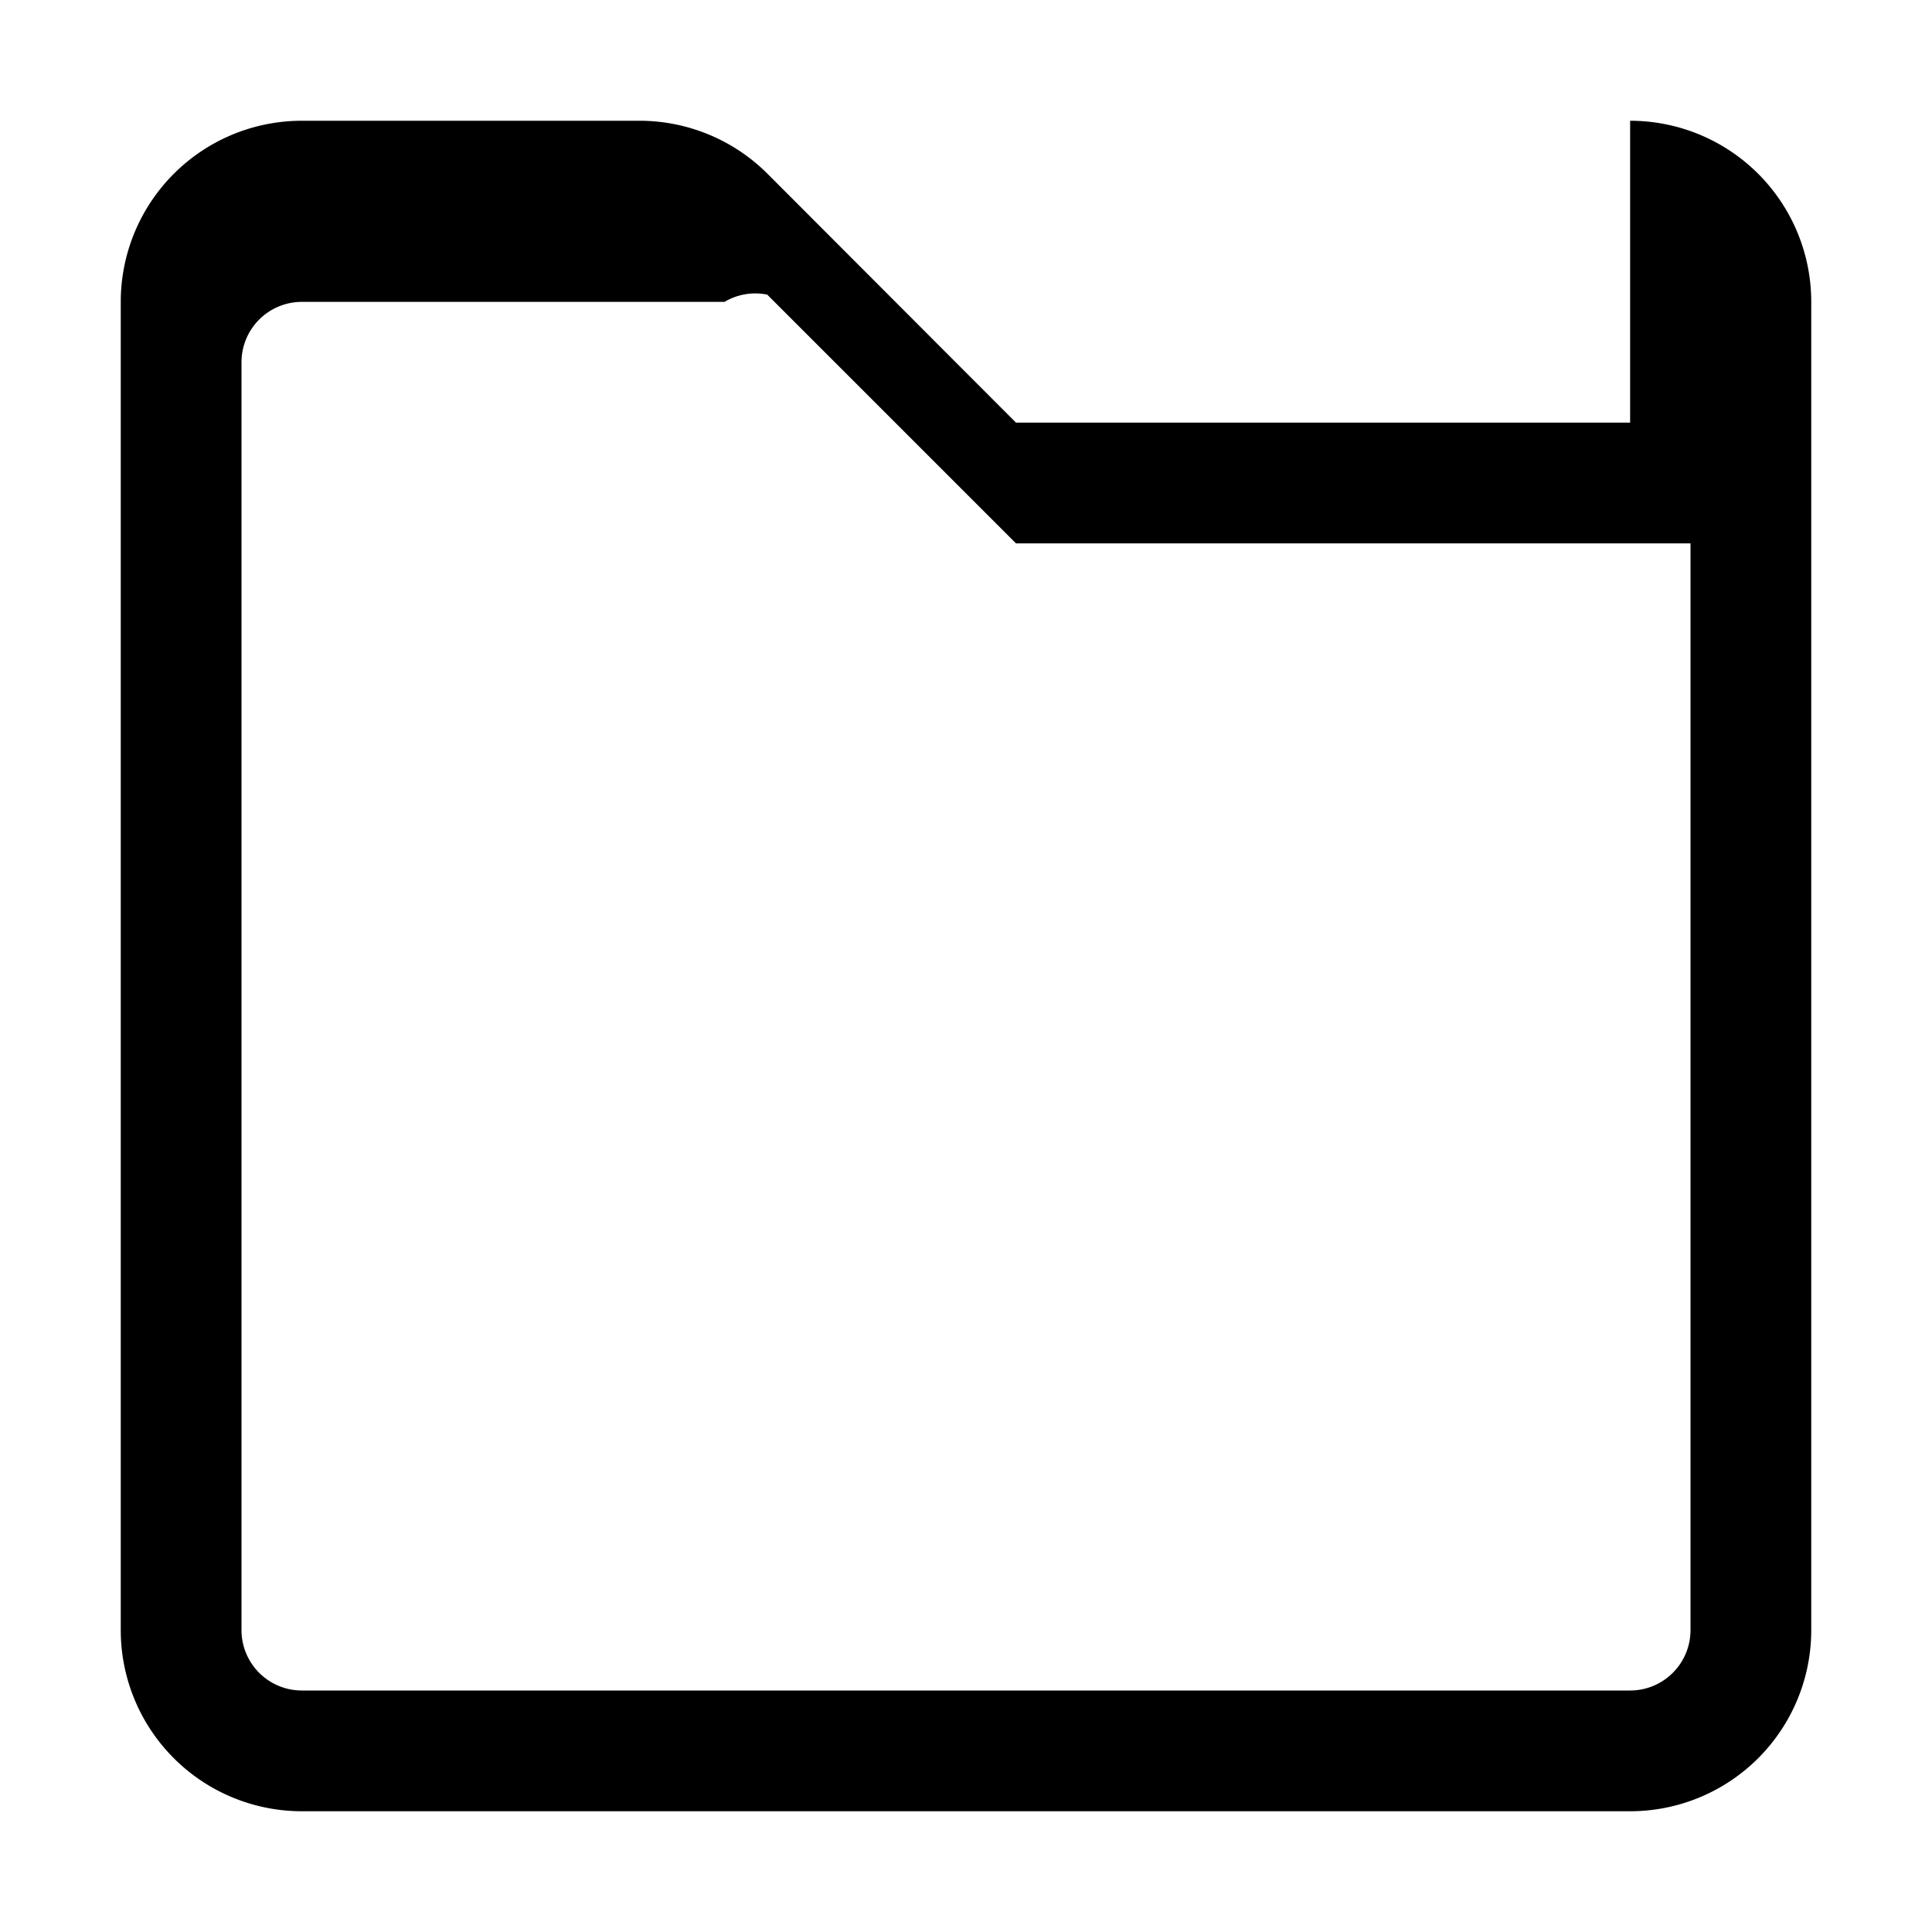 <svg width="16" height="16" viewBox="0 0 16 16" xmlns="http://www.w3.org/2000/svg">
  <path d="M13.5 1a1.5 1.5 0 0 1 1.5 1.5v11a1.5 1.5 0 0 1-1.5 1.5h-11A1.5 1.5 0 0 1 1 13.5v-11A1.5 1.5 0 0 1 2.5 1h2.797a1.5 1.5 0 0 1 1.06.44L8.414 3.5H13.5zM2 2.5v11a.5.5 0 0 0 .5.5h11a.5.5 0 0 0 .5-.5v-9H8.414L6.354 2.44A.5.5 0 0 0 6 2.5H2.5a.5.5 0 0 0-.5.5z" fill="currentColor"/>
</svg>
